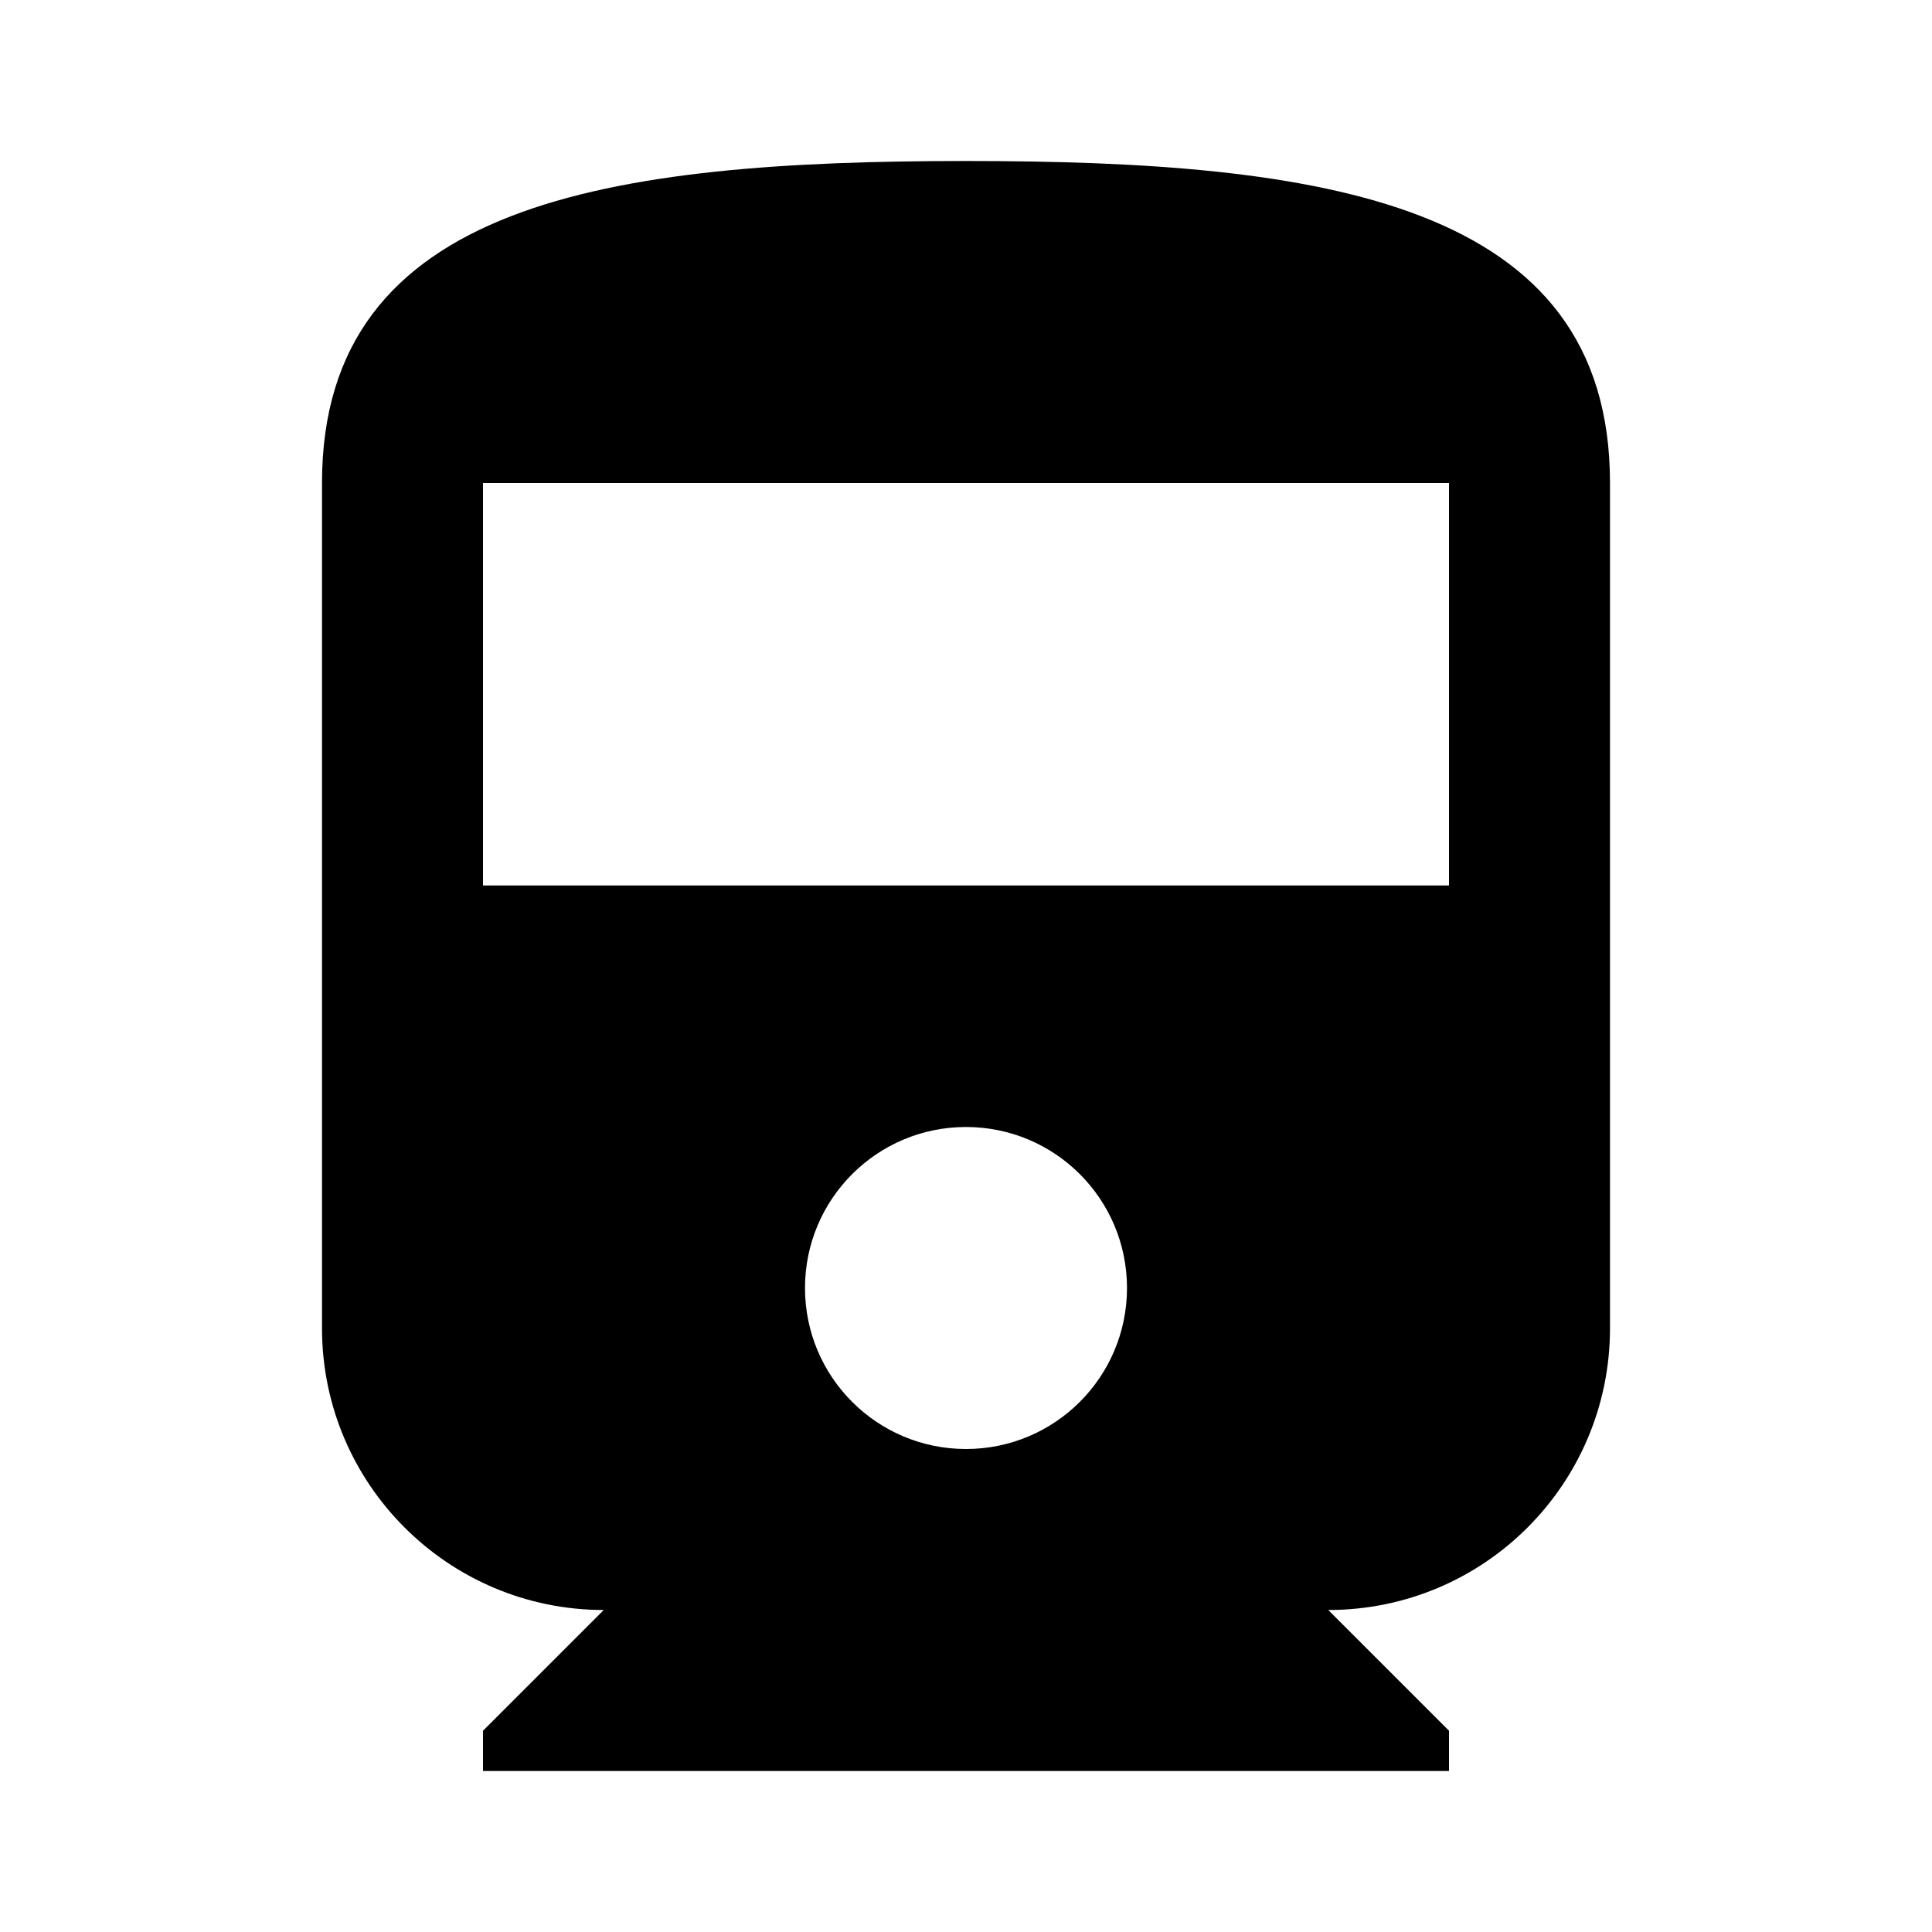 <svg xmlns="http://www.w3.org/2000/svg" width="48" height="48" viewBox="0 0 48 48">
  <path d="M8 33V12c0-7 7.16-8 16-8s16 1 16 8v21c0 3.87-3.13 7-7 7l3 3v1H12v-1l3-3c-3.86 0-7-3.13-7-7zm16 3c2.21 0 4-1.79 4-4s-1.79-4-4-4-4 1.79-4 4 1.79 4 4 4zm12-14V12H12v10h24z"/>
</svg>
